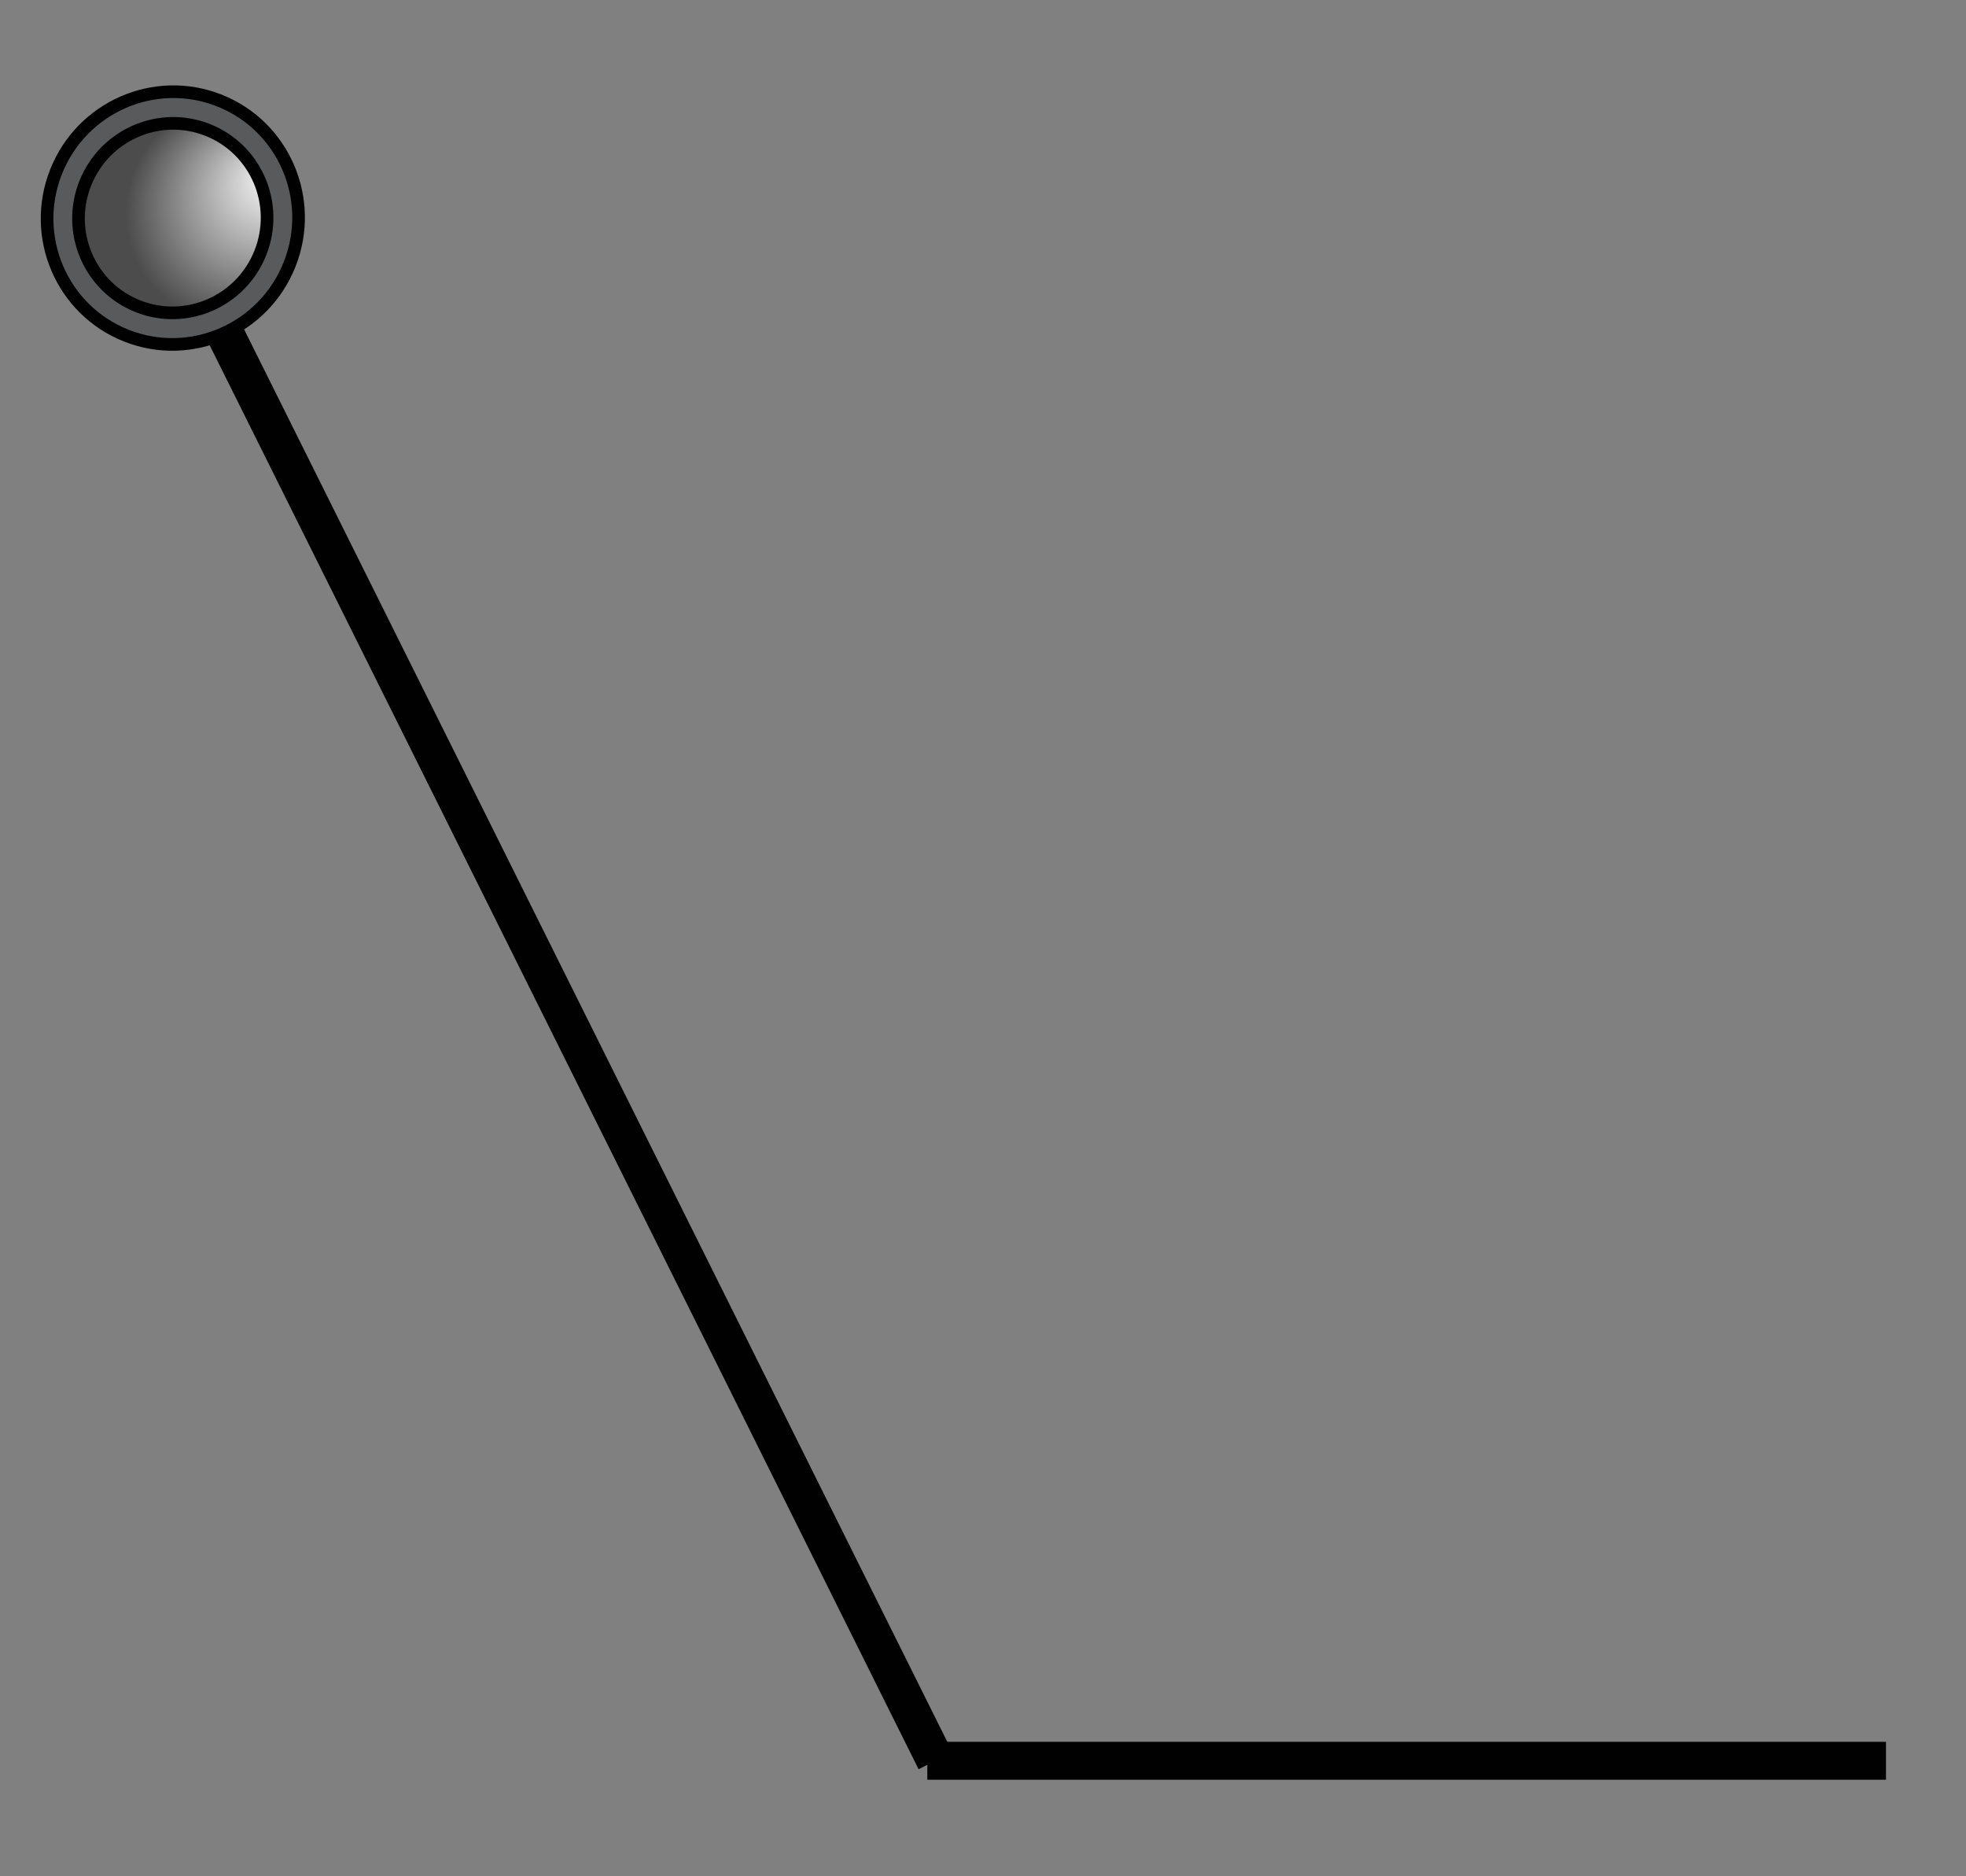 <?xml version="1.0" encoding="utf-8"?>
<!-- Generator: Adobe Illustrator 16.2.0, SVG Export Plug-In . SVG Version: 6.00 Build 0)  -->
<!DOCTYPE svg PUBLIC "-//W3C//DTD SVG 1.1//EN" "http://www.w3.org/Graphics/SVG/1.1/DTD/svg11.dtd">
<svg version="1.1" id="Layer_1" xmlns="http://www.w3.org/2000/svg" xmlns:xlink="http://www.w3.org/1999/xlink" x="0px" y="0px"
	 width="155.555px" height="148.413px" viewBox="0 0 155.555 148.413" enable-background="new 0 0 155.555 148.413"
	 xml:space="preserve">
<rect x="0" y="0" width="155.555" height="148.413" fill="#808080" stroke="none"/>
<line fill="none" stroke="#010101" stroke-width="3" stroke-miterlimit="10" x1="13.488" y1="17.719" x2="74.024" y2="139.285"/>
<ellipse transform="matrix(0.368 -0.93 0.93 0.368 -7.402 23.616)" fill="#595A5C" stroke="#010101" stroke-miterlimit="10" cx="13.672" cy="17.253" rx="10" ry="9.937"/>
<radialGradient id="SVGID_1_" cx="-361.482" cy="-438.54" r="9.023" fx="-357.501" fy="-440.173" gradientTransform="matrix(0.368 -0.93 -0.93 -0.368 -255.851 -480.706)" gradientUnits="userSpaceOnUse">
	<stop  offset="0" style="stop-color:#FFFFFF"/>
	<stop  offset="1" style="stop-color:#4C4C4C"/>
</radialGradient>
<path fill="url(#SVGID_1_)" stroke="#010101" stroke-miterlimit="10" d="M16.432,10.279c3.827,1.515,5.694,5.865,4.17,9.717
	s-5.864,5.745-9.69,4.23c-3.827-1.515-5.694-5.865-4.17-9.716C8.266,10.659,12.605,8.765,16.432,10.279z"/>
<line fill="none" stroke="#010101" stroke-width="3" stroke-miterlimit="10" x1="73.372" y1="139.285" x2="149.224" y2="139.285"/>
</svg>
